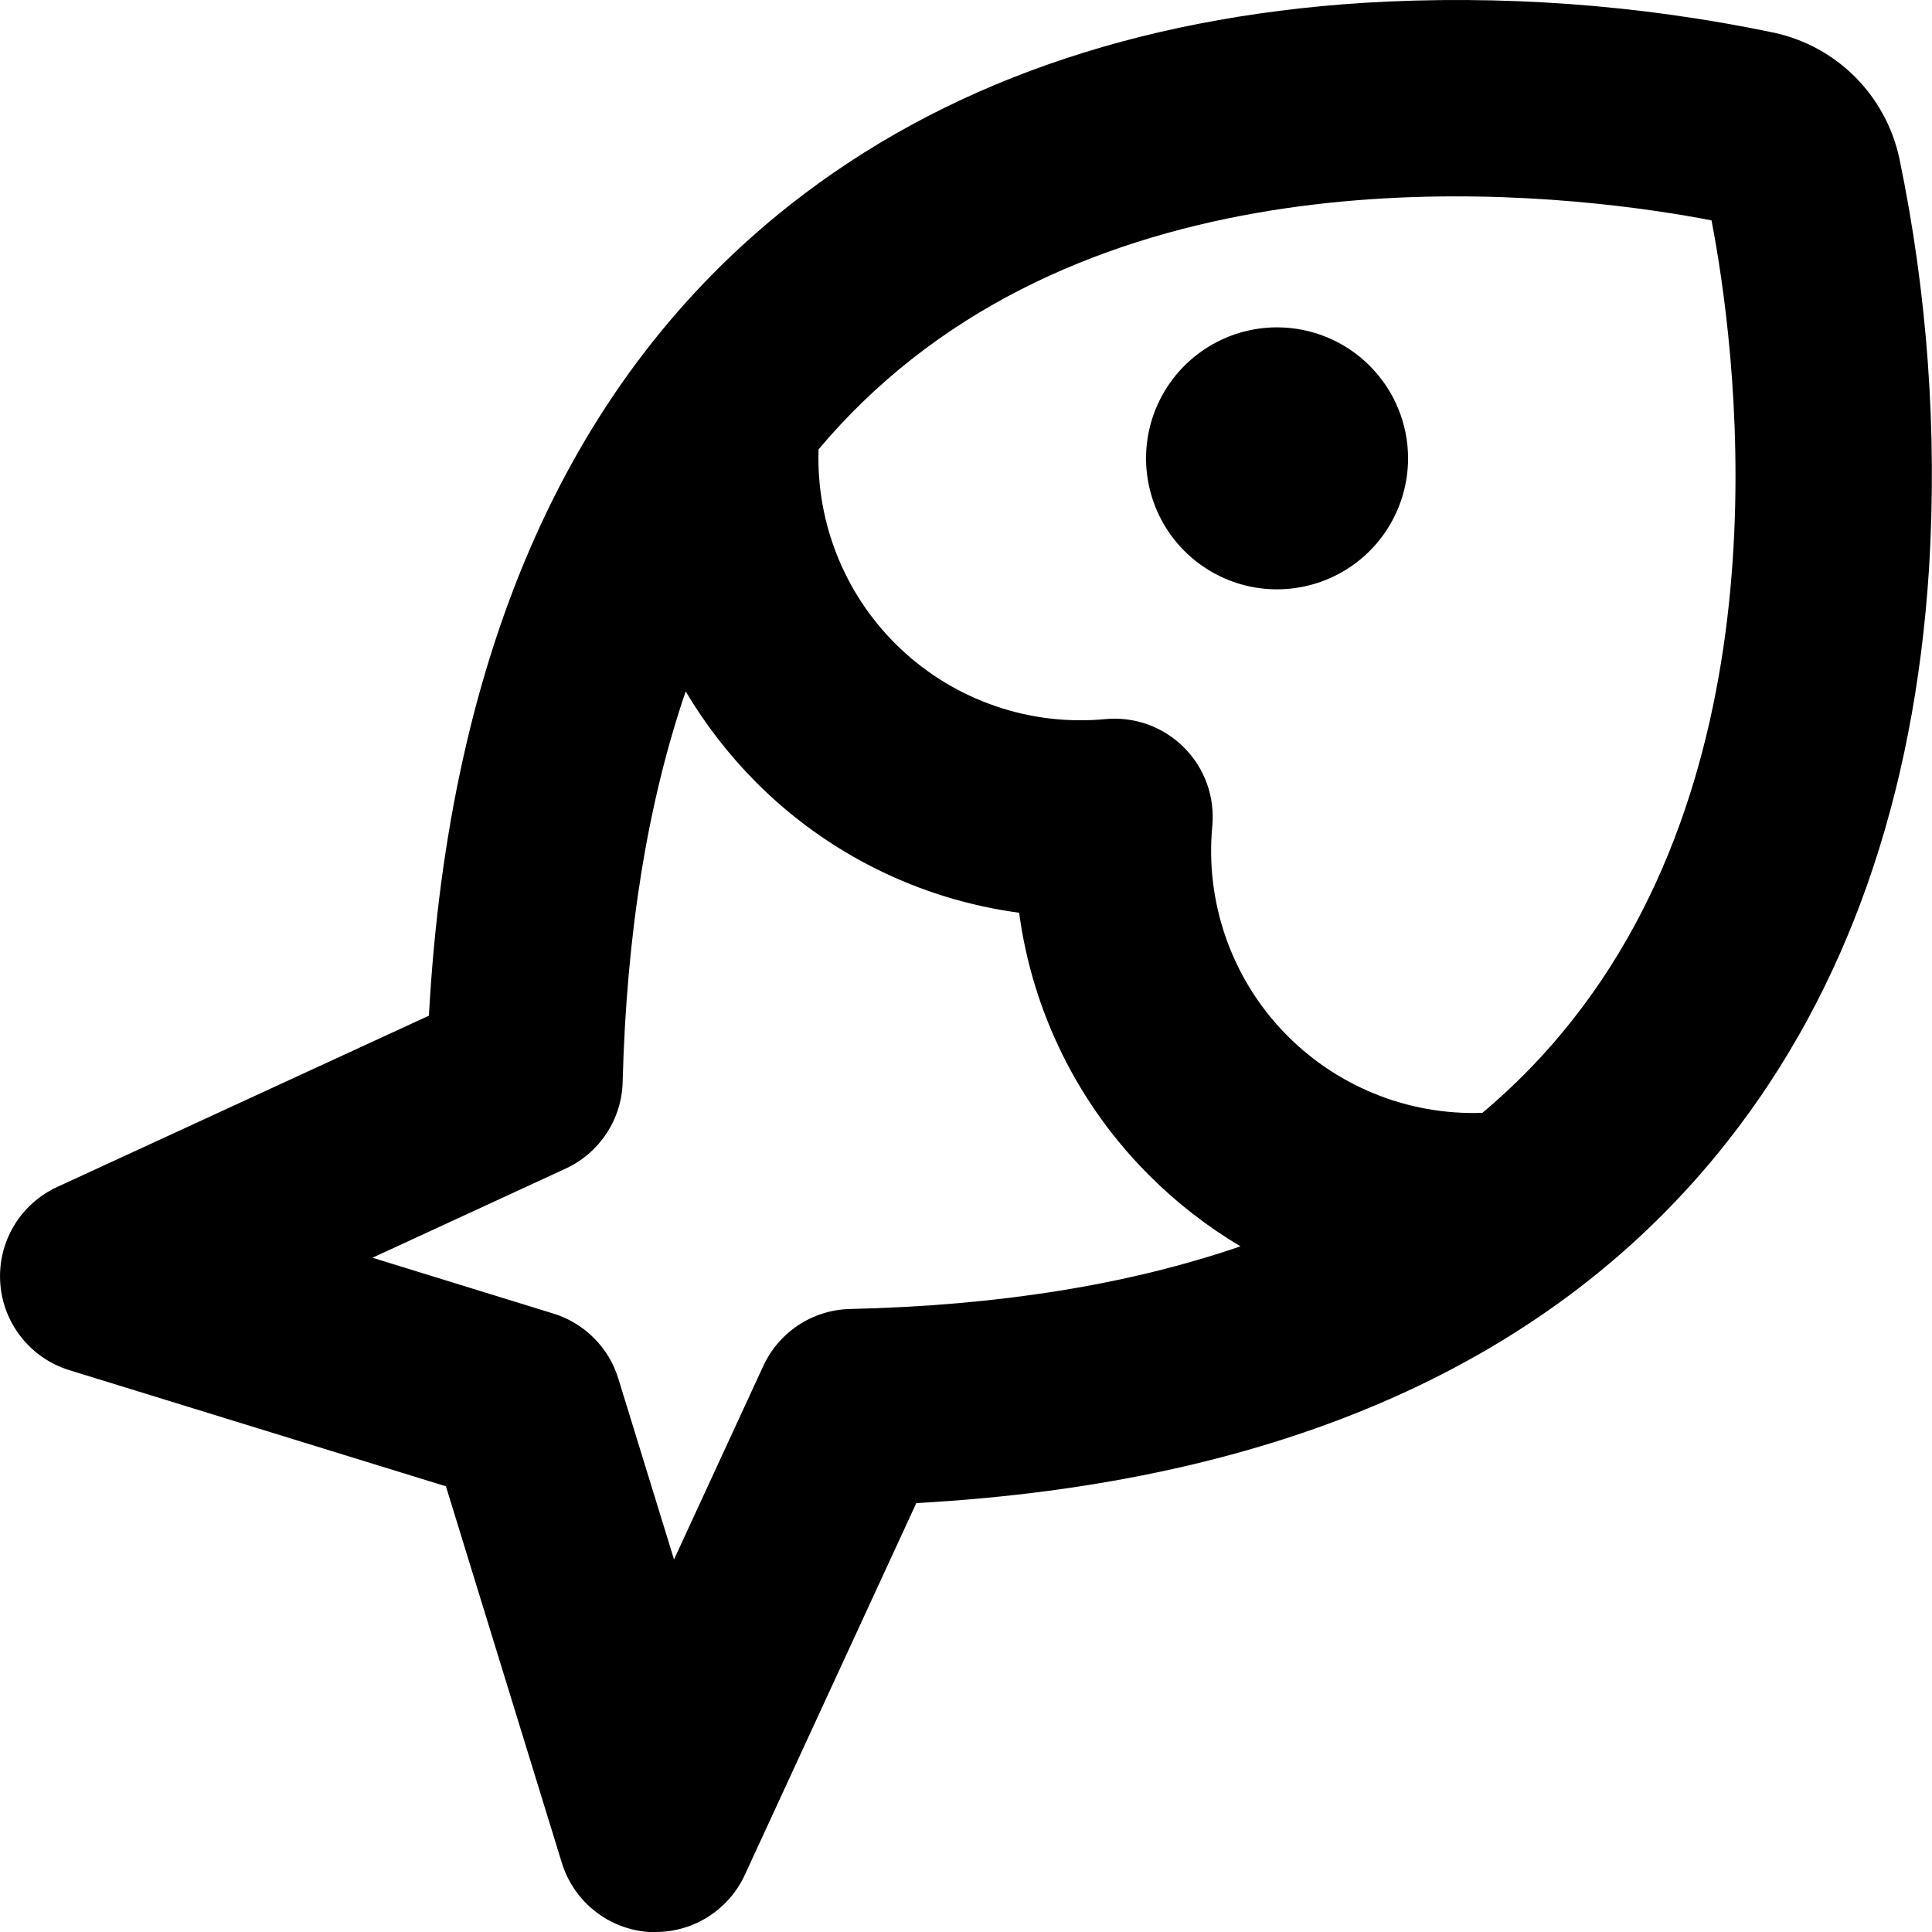 <svg width="32" height="32" viewBox="0 0 32 32" fill="none" xmlns="http://www.w3.org/2000/svg">
<path d="M23.322 7.592C23.322 8.021 23.194 8.44 22.956 8.797C22.717 9.154 22.379 9.432 21.982 9.596C21.586 9.76 21.149 9.803 20.729 9.72C20.308 9.636 19.921 9.429 19.618 9.126C19.314 8.823 19.108 8.436 19.024 8.015C18.94 7.594 18.983 7.158 19.147 6.762C19.312 6.365 19.59 6.026 19.947 5.788C20.303 5.549 20.723 5.422 21.152 5.422C21.727 5.422 22.279 5.651 22.686 6.058C23.093 6.465 23.322 7.016 23.322 7.592ZM31.951 9.416C31.708 13.213 30.584 16.403 28.61 18.908C25.743 22.55 21.228 24.561 15.177 24.896L12.338 31.051C12.208 31.334 12 31.573 11.738 31.742C11.477 31.91 11.172 32 10.861 32H10.751C10.423 31.978 10.109 31.857 9.851 31.652C9.593 31.448 9.403 31.17 9.306 30.855L7.386 24.618L1.148 22.694C0.833 22.597 0.555 22.406 0.351 22.148C0.146 21.889 0.025 21.575 0.004 21.246C-0.018 20.917 0.06 20.59 0.229 20.306C0.397 20.023 0.648 19.798 0.947 19.66L7.104 16.823C7.436 10.77 9.449 6.255 13.092 3.388C15.599 1.414 18.787 0.291 22.584 0.047C24.862 -0.091 27.148 0.075 29.381 0.541C29.89 0.651 30.357 0.905 30.725 1.273C31.093 1.641 31.347 2.108 31.458 2.617C31.923 4.851 32.089 7.137 31.951 9.416ZM20.546 20.643C19.996 20.316 19.489 19.922 19.037 19.47C17.859 18.296 17.101 16.766 16.88 15.118C15.232 14.897 13.702 14.139 12.528 12.962C12.077 12.509 11.684 12.002 11.357 11.452C10.725 13.304 10.377 15.459 10.313 17.919C10.306 18.224 10.213 18.52 10.045 18.774C9.877 19.029 9.641 19.231 9.364 19.358L6.169 20.832L9.166 21.757C9.419 21.835 9.65 21.974 9.837 22.162C10.025 22.349 10.164 22.58 10.241 22.833L11.164 25.829L12.64 22.63C12.767 22.353 12.969 22.117 13.223 21.949C13.478 21.781 13.774 21.688 14.079 21.681C16.534 21.626 18.69 21.28 20.546 20.643ZM28.348 3.65C26.354 3.265 19.69 2.337 15.104 5.946C14.539 6.39 14.021 6.892 13.558 7.443C13.537 8.059 13.648 8.673 13.883 9.243C14.118 9.814 14.471 10.327 14.921 10.75C15.37 11.173 15.904 11.495 16.487 11.695C17.071 11.896 17.69 11.969 18.304 11.911C18.543 11.888 18.784 11.918 19.01 11.999C19.235 12.08 19.441 12.21 19.61 12.38C19.78 12.55 19.91 12.755 19.991 12.98C20.072 13.206 20.102 13.447 20.079 13.686C20.021 14.3 20.095 14.92 20.295 15.504C20.496 16.088 20.818 16.623 21.242 17.072C21.666 17.521 22.18 17.875 22.751 18.109C23.322 18.344 23.937 18.454 24.554 18.432C25.103 17.971 25.603 17.456 26.046 16.893C29.662 12.312 28.733 5.646 28.348 3.65Z" fill="#000000"/>
</svg>

